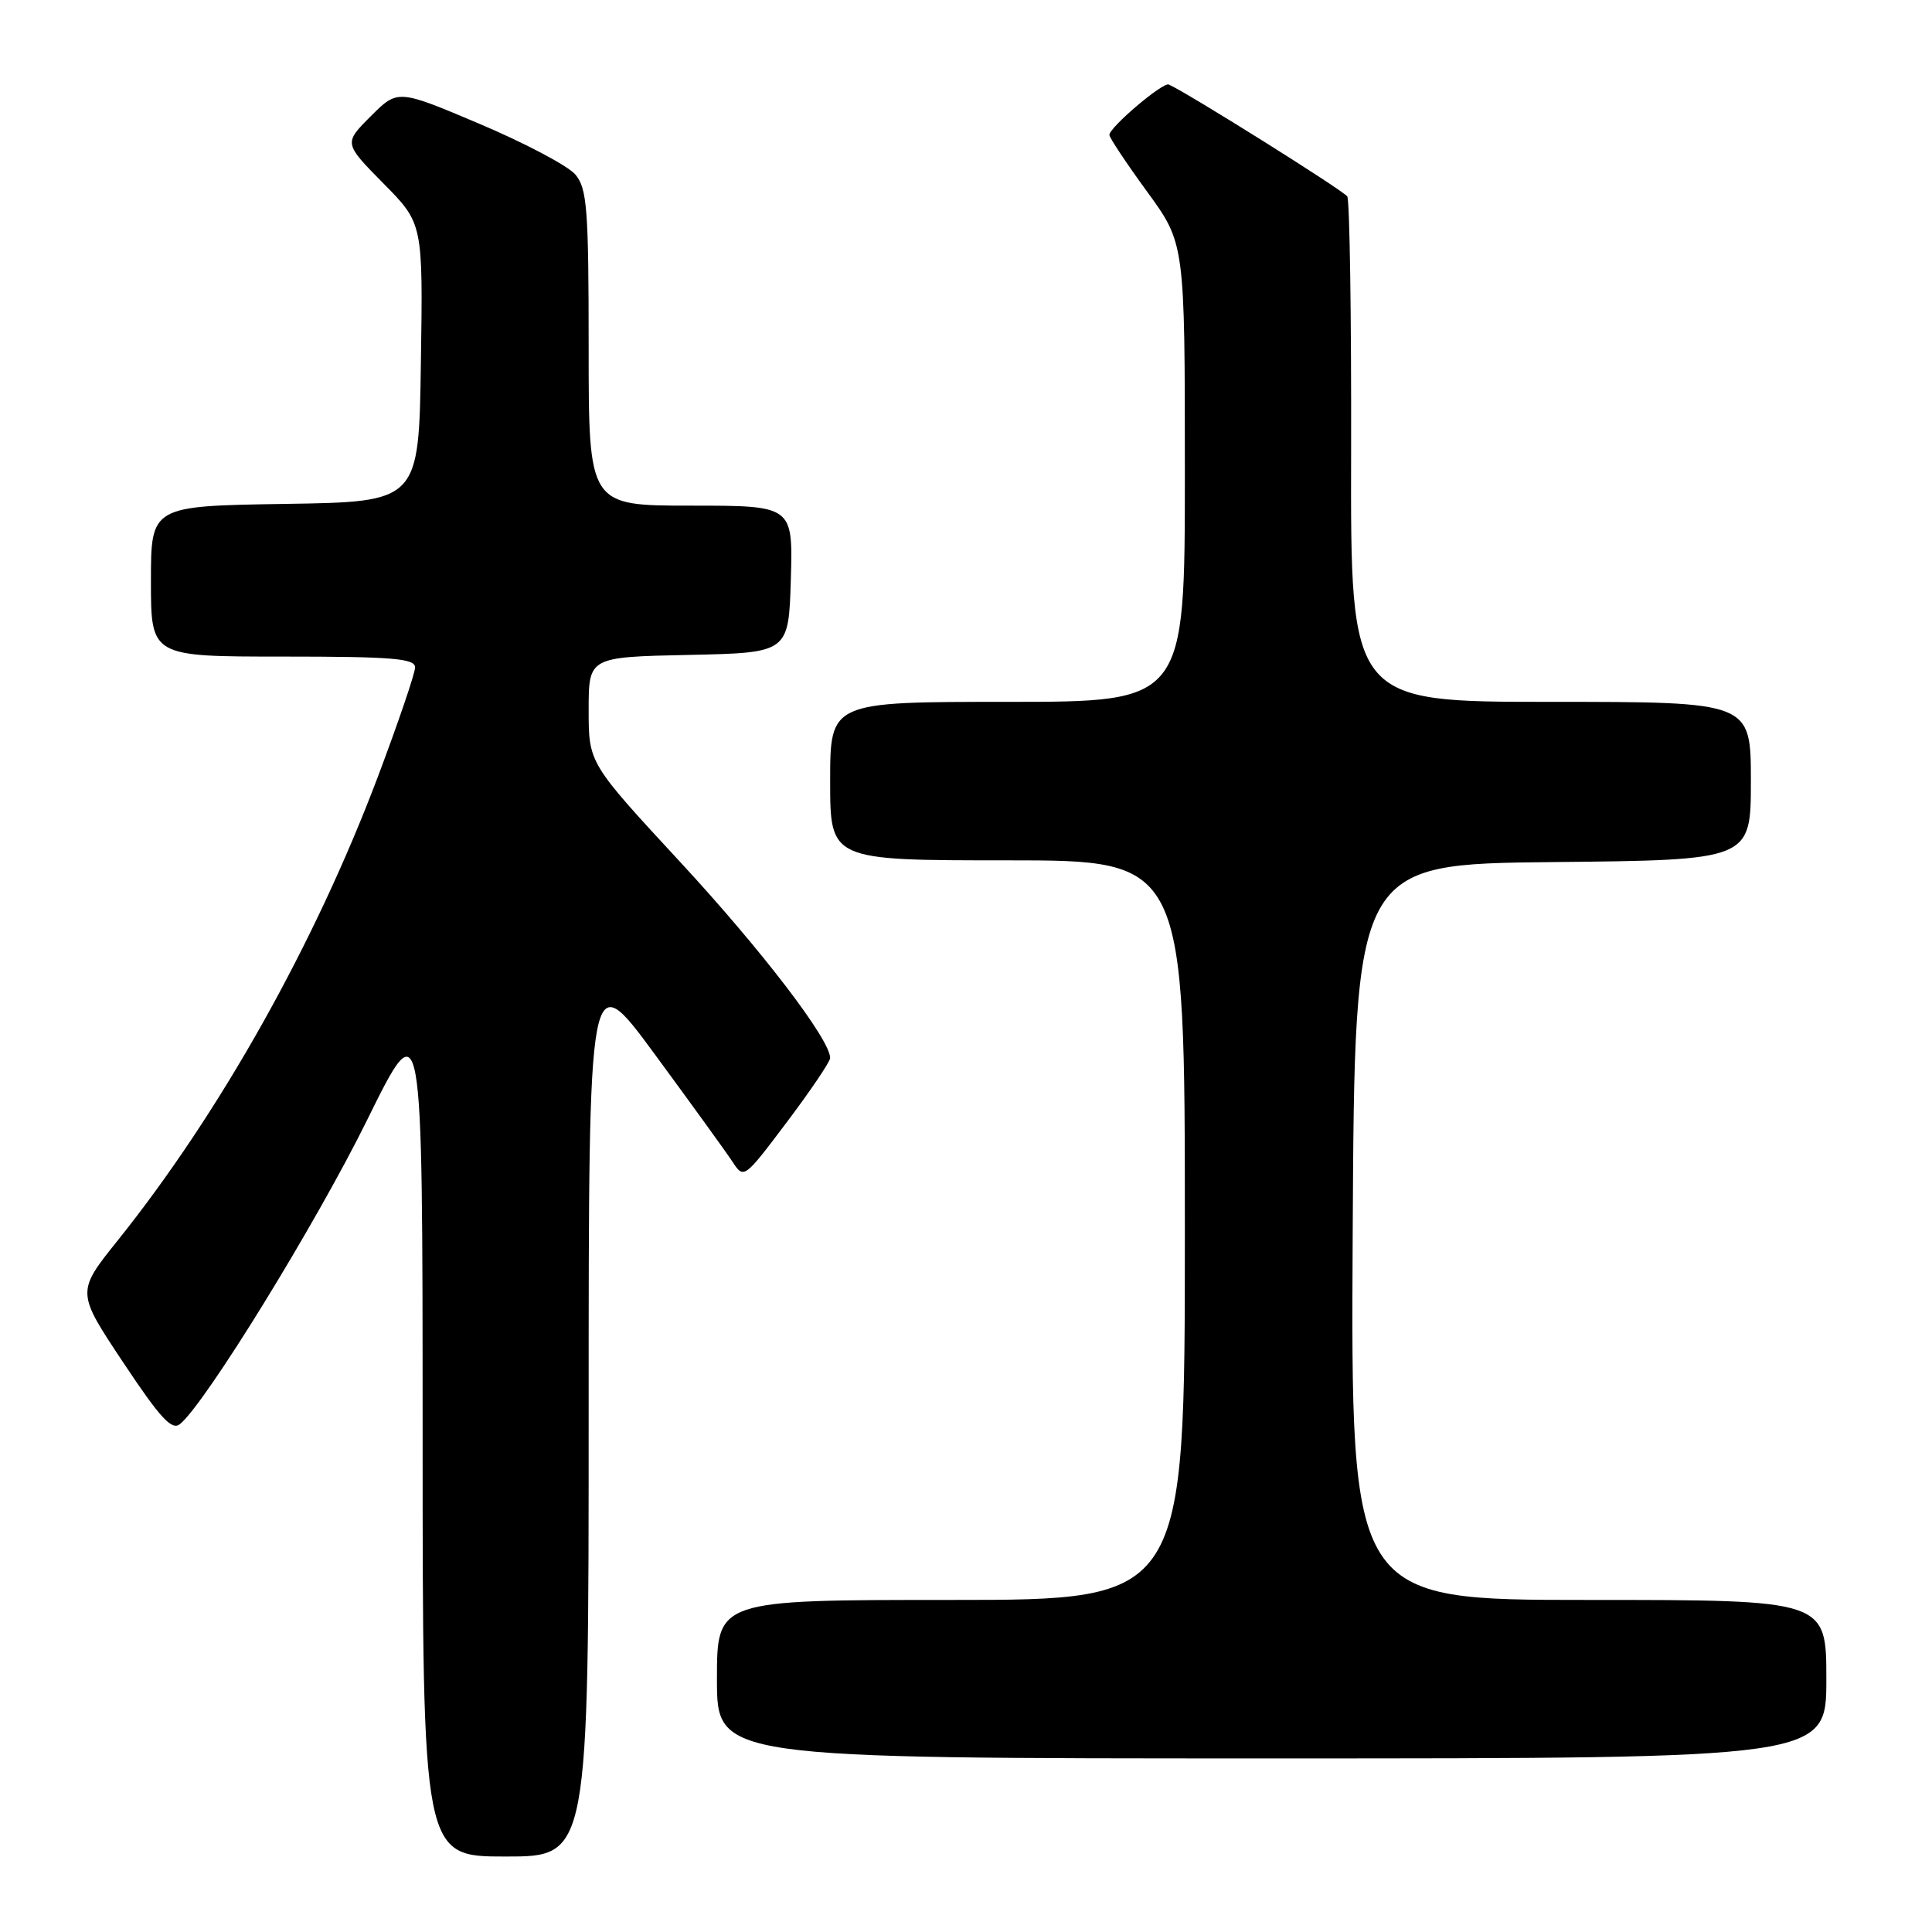 <?xml version="1.0" encoding="UTF-8" standalone="no"?>
<!DOCTYPE svg PUBLIC "-//W3C//DTD SVG 1.1//EN" "http://www.w3.org/Graphics/SVG/1.1/DTD/svg11.dtd" >
<svg xmlns="http://www.w3.org/2000/svg" xmlns:xlink="http://www.w3.org/1999/xlink" version="1.1" viewBox="0 0 256 256">
 <g >
 <path fill="currentColor"
d=" M 78.00 186.89 C 78.00 127.78 78.00 127.78 86.75 139.68 C 91.56 146.22 96.19 152.62 97.04 153.91 C 98.57 156.24 98.57 156.24 104.29 148.65 C 107.43 144.48 110.00 140.67 110.00 140.19 C 110.00 137.75 100.95 125.92 90.13 114.22 C 78.00 101.11 78.00 101.11 78.00 94.08 C 78.00 87.06 78.00 87.06 91.25 86.78 C 104.50 86.50 104.50 86.50 104.79 76.75 C 105.07 67.00 105.07 67.00 91.54 67.00 C 78.00 67.00 78.00 67.00 78.00 46.11 C 78.00 27.68 77.79 24.98 76.25 23.14 C 75.29 21.99 69.60 18.98 63.61 16.44 C 52.71 11.82 52.71 11.82 49.13 15.40 C 45.55 18.98 45.55 18.98 50.80 24.30 C 56.05 29.61 56.05 29.61 55.77 48.06 C 55.50 66.50 55.50 66.50 37.75 66.77 C 20.00 67.05 20.00 67.05 20.00 77.02 C 20.00 87.00 20.00 87.00 37.50 87.00 C 51.98 87.00 55.00 87.25 55.00 88.43 C 55.00 89.21 52.78 95.73 50.07 102.92 C 41.72 125.05 29.16 147.43 15.61 164.35 C 10.12 171.20 10.12 171.20 16.31 180.51 C 21.26 187.95 22.77 189.59 23.86 188.69 C 27.25 185.90 41.89 162.10 48.60 148.50 C 55.99 133.50 55.99 133.50 56.00 189.75 C 56.00 246.00 56.00 246.00 67.00 246.00 C 78.00 246.00 78.00 246.00 78.00 186.89 Z  M 242.00 222.50 C 242.00 212.00 242.00 212.00 210.49 212.00 C 178.98 212.00 178.98 212.00 179.24 163.25 C 179.50 114.50 179.50 114.50 205.75 114.23 C 232.00 113.97 232.00 113.97 232.00 103.48 C 232.00 93.00 232.00 93.00 205.48 93.00 C 178.95 93.00 178.95 93.00 179.03 59.99 C 179.07 41.83 178.84 26.55 178.52 26.03 C 178.05 25.27 157.39 12.32 154.87 11.20 C 154.09 10.85 147.00 16.87 147.00 17.88 C 147.00 18.24 149.25 21.63 152.00 25.40 C 157.00 32.26 157.00 32.26 157.00 62.63 C 157.00 93.00 157.00 93.00 133.50 93.00 C 110.00 93.00 110.00 93.00 110.00 103.50 C 110.00 114.00 110.00 114.00 133.50 114.00 C 157.00 114.00 157.00 114.00 157.00 163.00 C 157.00 212.00 157.00 212.00 126.00 212.00 C 95.00 212.00 95.00 212.00 95.00 222.50 C 95.00 233.00 95.00 233.00 168.50 233.00 C 242.00 233.00 242.00 233.00 242.00 222.50 Z "/>
</g>
</svg>